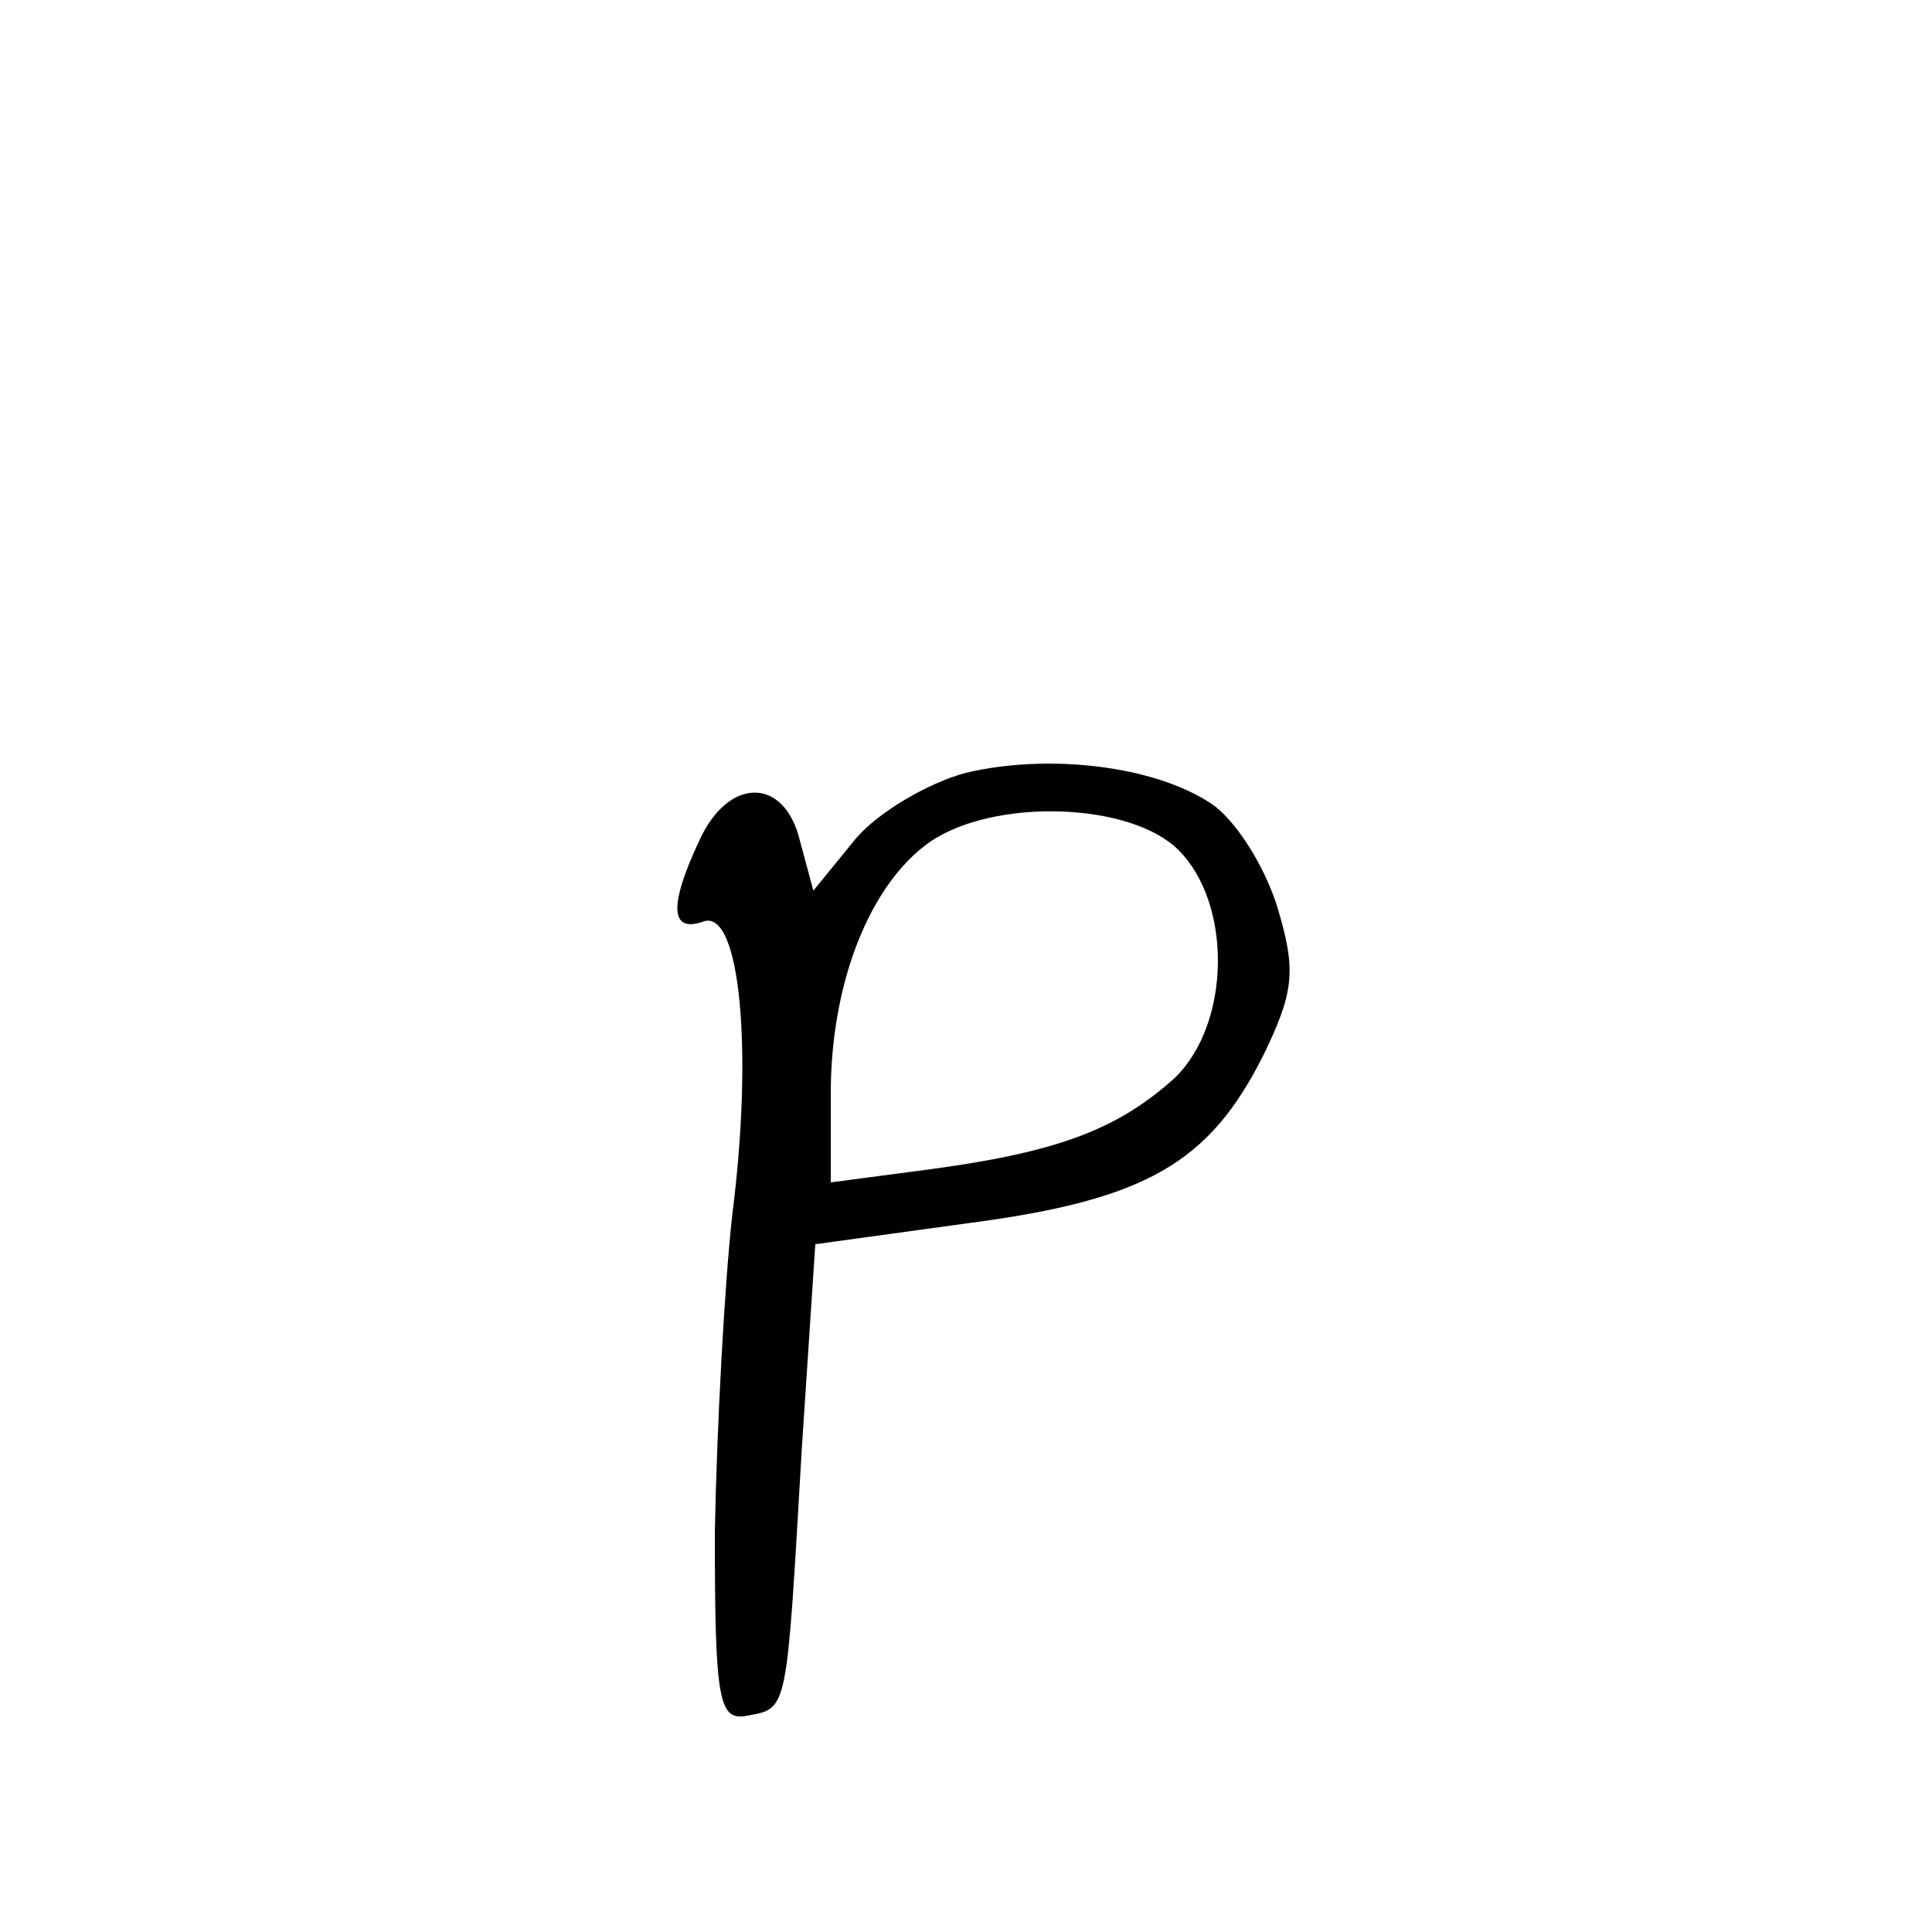 <?xml version="1.0" standalone="no"?>
<!DOCTYPE svg PUBLIC "-//W3C//DTD SVG 20010904//EN"
 "http://www.w3.org/TR/2001/REC-SVG-20010904/DTD/svg10.dtd">
<svg version="1.0" xmlns="http://www.w3.org/2000/svg"
 width="100pt" height="100pt" viewBox="0 0 100 100"
 preserveAspectRatio="xMidYMid meet">
<g transform="translate(0,100) scale(0.1,-0.1)"
fill="#000000" stroke="none">
<path d="M500 600 c-19 -5 -45 -20 -57 -34 l-22 -27 -7 26 c-8 33 -37 33 -52
0 -16 -34 -15 -48 2 -42 19 7 26 -66 15 -152 -4 -36 -8 -110 -9 -164 0 -88 2
-98 17 -95 21 4 20 1 28 138 l7 106 80 11 c91 12 124 31 152 87 16 33 17 44 7
77 -7 22 -22 45 -34 53 -30 20 -85 26 -127 16z m110 -40 c28 -28 27 -90 -2
-118 -29 -26 -59 -38 -125 -47 l-53 -7 0 46 c0 57 20 108 51 130 33 23 104 21
129 -4z"/>
</g>
</svg>
